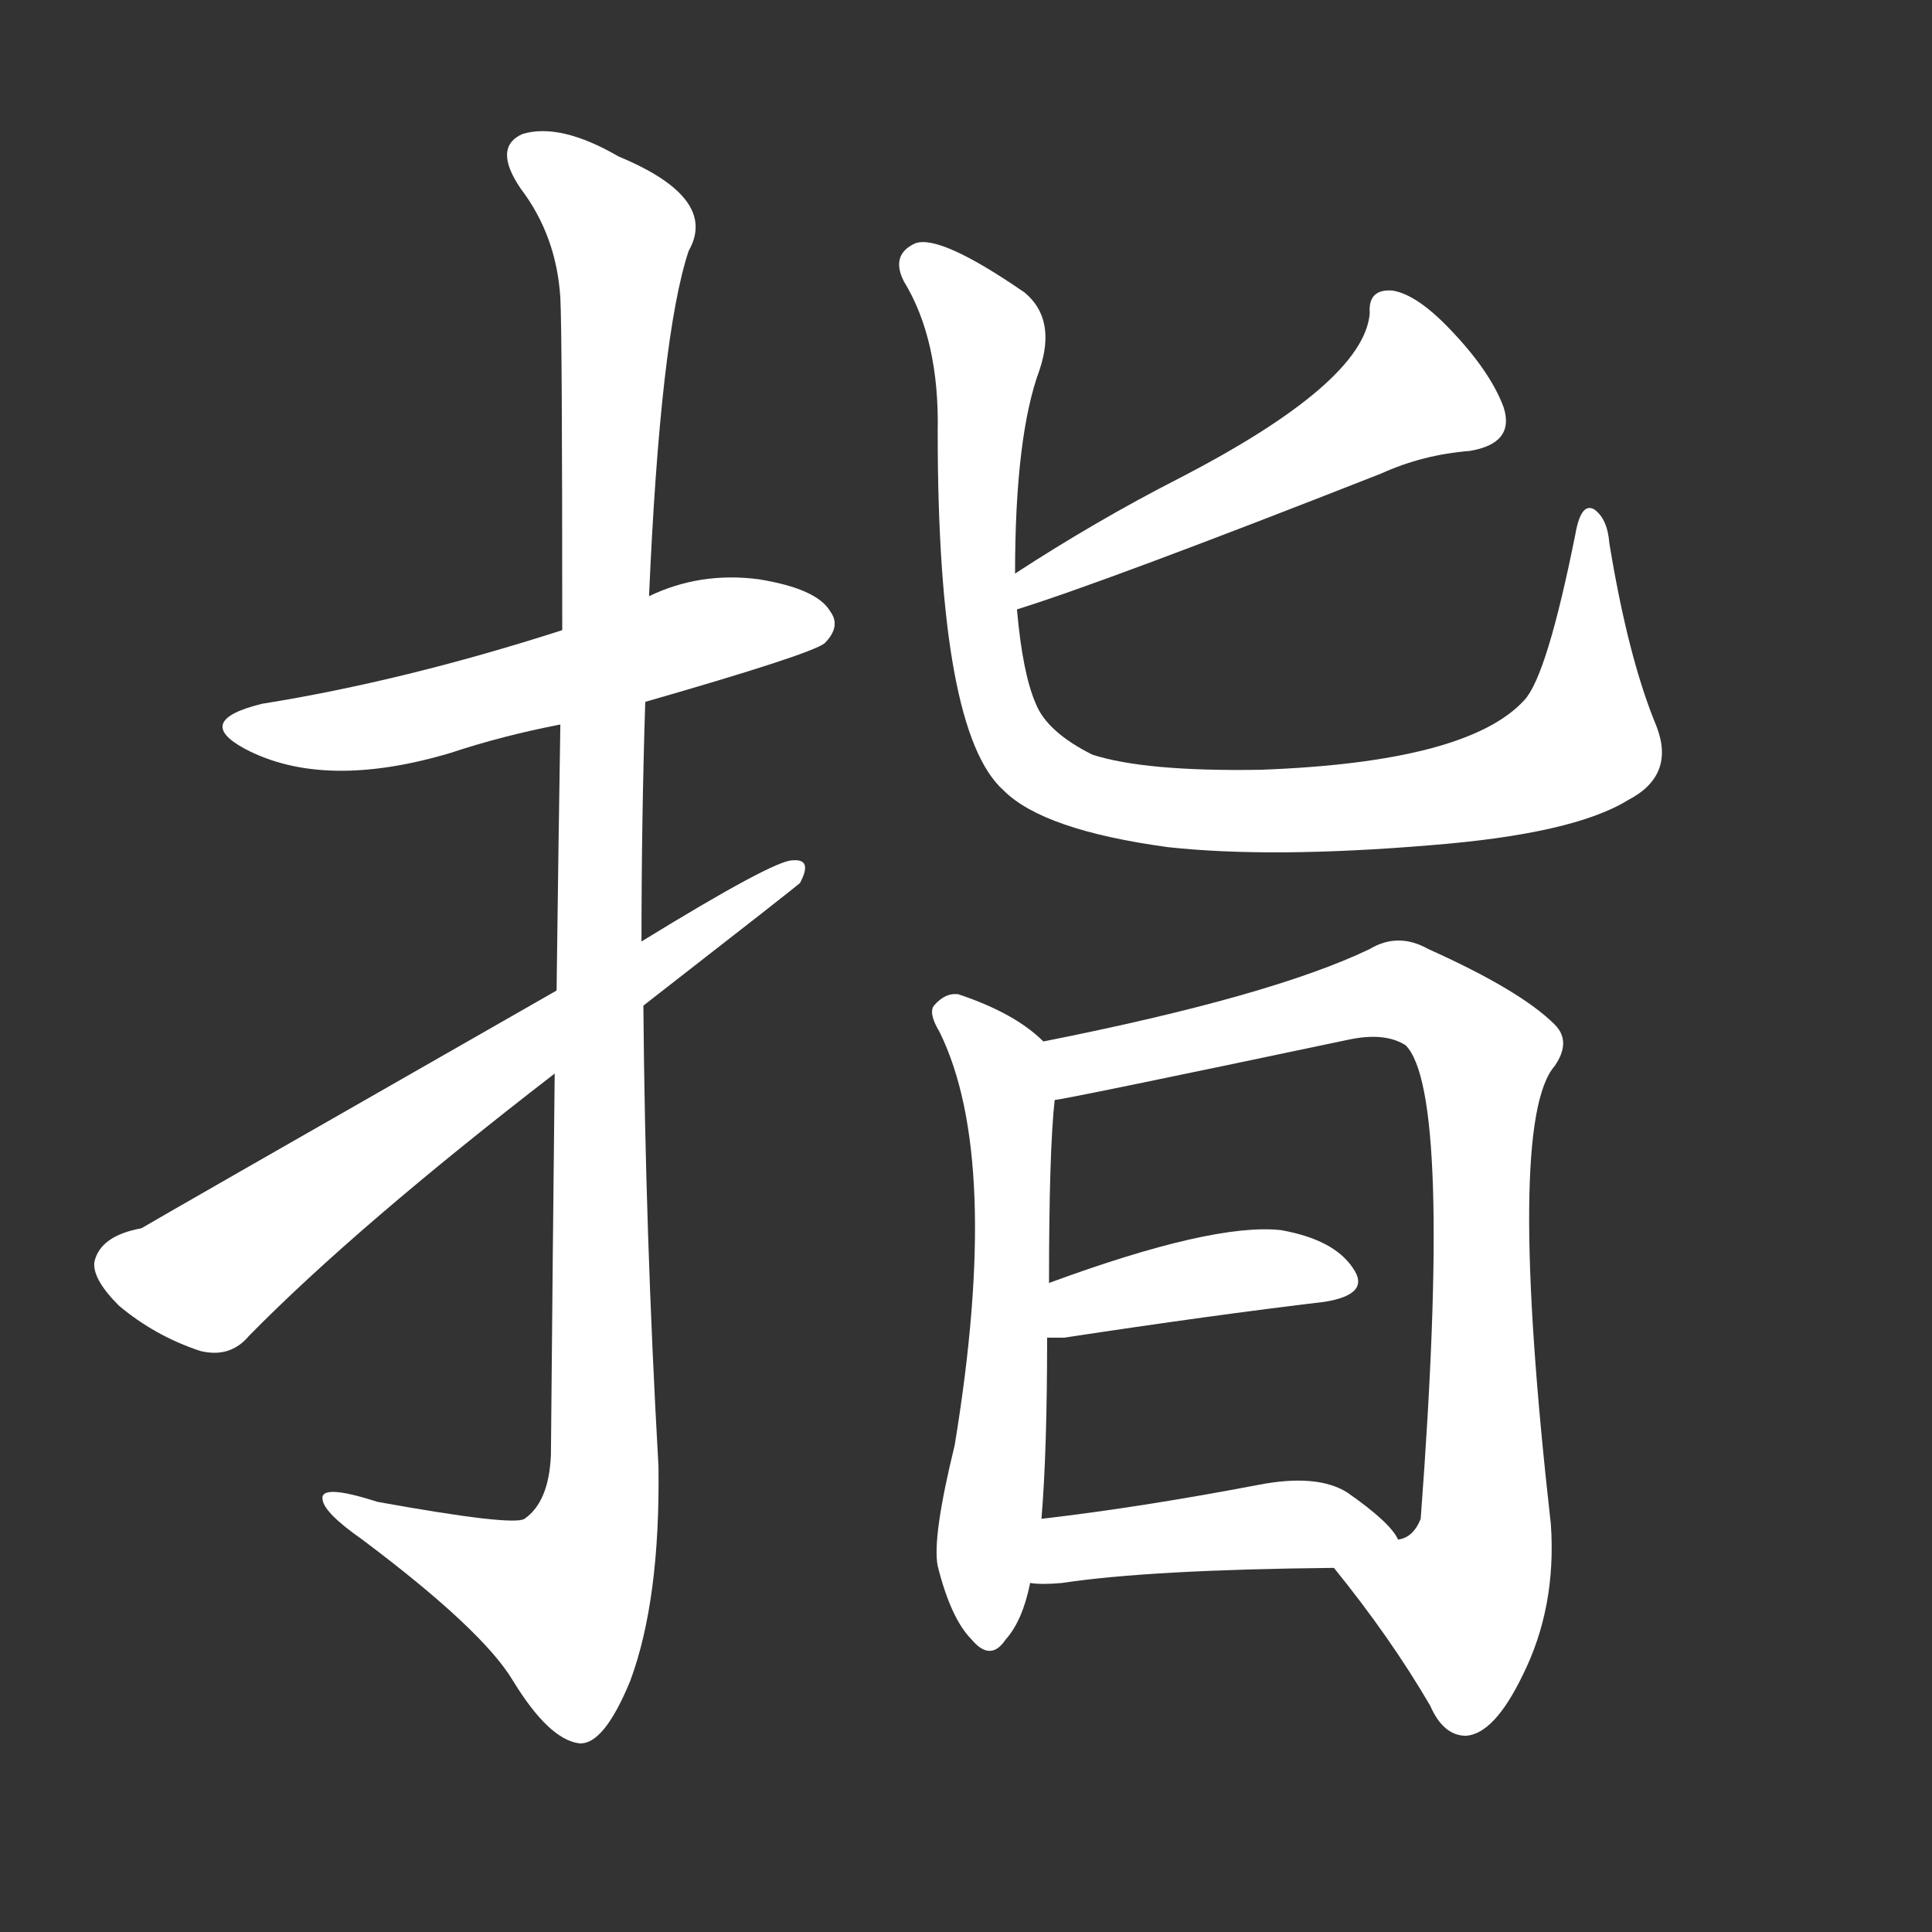 <svg version="1.1" viewBox="0 0 1024 1024" xmlns="http://www.w3.org/2000/svg">
  <rect x="0" y="0" width="1024" height="1024" fill="#333333" stroke="none"/>
  <g transform="scale(1, -1) translate(0, -900)">
    <style type="text/css">
        .stroke1 {fill: #FFFFFF;}
        .stroke2 {fill: #FFFFFF;}
        .stroke3 {fill: #FFFFFF;}
        .stroke4 {fill: #FFFFFF;}
        .stroke5 {fill: #FFFFFF;}
        .stroke6 {fill: #FFFFFF;}
        .stroke7 {fill: #FFFFFF;}
        .stroke8 {fill: #FFFFFF;}
        .stroke9 {fill: #FFFFFF;}
        .stroke10 {fill: #FFFFFF;}
        .stroke11 {fill: #FFFFFF;}
        .stroke12 {fill: #FFFFFF;}
        .stroke13 {fill: #FFFFFF;}
        .stroke14 {fill: #FFFFFF;}
        .stroke15 {fill: #FFFFFF;}
        .stroke16 {fill: #FFFFFF;}
        .stroke17 {fill: #FFFFFF;}
        .stroke18 {fill: #FFFFFF;}
        .stroke19 {fill: #FFFFFF;}
        .stroke20 {fill: #FFFFFF;}
        text {
            font-family: Helvetica;
            font-size: 50px;
            fill: #FFFFFF;}
            paint-order: stroke;
            stroke: #000000;
            stroke-width: 4px;
            stroke-linecap: butt;
            stroke-linejoin: miter;
            font-weight: 800;
        }
    </style>

    <path d="M 342 528 Q 429 553 437 559 Q 446 568 440 576 Q 433 588 402 593 Q 371 597 344 584 L 298 566 Q 214 539 139 527 Q 102 518 130 503 Q 172 481 239 501 Q 266 510 297 516 L 342 528 Z" class="stroke1"/>
    <path d="M 294 331 Q 293 241 292 129 Q 291 104 278 95 Q 272 91 200 104 Q 169 114 171 105 Q 172 98 192 84 Q 256 36 272 9 Q 291 -22 307 -24 Q 320 -25 334 9 Q 350 52 349 123 Q 342 246 341 367 L 340 401 Q 340 465 342 528 L 344 584 Q 350 722 365 767 Q 381 795 328 817 Q 297 835 277 829 Q 261 822 276 800 Q 295 775 297 742 Q 298 723 298 566 L 297 516 Q 296 455 295 375 L 294 331 Z" class="stroke2"/>
    <path d="M 295 375 Q 78 251 75 249 Q 53 245 50 231 Q 49 222 63 208 Q 82 192 106 184 Q 122 180 132 192 Q 189 250 294 331 L 341 367 Q 422 430 424 432 Q 431 445 420 444 Q 410 444 340 401 L 295 375 Z" class="stroke3"/>
    <path d="M 539 577 Q 587 592 732 649 Q 754 659 779 661 Q 803 665 797 684 Q 790 703 769 725 Q 751 744 738 746 Q 725 747 726 734 Q 723 697 624 646 Q 581 624 538 596 C 513 580 510 568 539 577 Z" class="stroke4"/>
    <path d="M 878 515 Q 863 551 853 612 Q 852 625 845 630 Q 838 634 835 617 Q 820 542 808 529 Q 778 496 668 492 Q 607 491 579 500 Q 555 512 549 527 Q 542 543 539 577 L 538 596 Q 538 669 551 704 Q 560 731 543 745 Q 498 776 485 771 Q 472 765 479 751 Q 498 720 497 671 Q 497 512 532 481 Q 553 460 619 451 Q 674 445 758 452 Q 834 458 863 476 Q 888 489 878 515 Z" class="stroke5"/>
    <path d="M 553 348 Q 538 363 508 373 Q 501 374 495 367 Q 492 363 498 353 Q 531 286 506 134 Q 494 85 497 70 Q 504 42 515 31 Q 525 19 533 31 Q 542 41 546 61 L 552 95 Q 555 131 555 191 L 556 220 Q 556 290 559 317 C 561 341 561 341 553 348 Z" class="stroke6"/>
    <path d="M 707 69 Q 737 32 758 -4 Q 765 -20 777 -20 Q 792 -19 807 12 Q 825 48 822 92 Q 798 305 824 335 Q 833 348 824 357 Q 806 375 757 397 Q 741 406 726 397 Q 674 372 553 348 C 524 342 530 311 559 317 Q 563 317 715 349 Q 734 353 745 346 Q 770 321 753 95 Q 749 85 741 84 C 721 61 697 82 707 69 Z" class="stroke7"/>
    <path d="M 555 191 Q 559 191 564 191 Q 643 203 702 210 Q 727 214 717 228 Q 707 243 679 248 Q 643 252 556 220 C 528 210 525 191 555 191 Z" class="stroke8"/>
    <path d="M 546 61 Q 552 60 563 61 Q 609 68 707 69 C 737 69 751 69 741 84 Q 737 93 714 109 Q 698 119 667 113 Q 604 101 552 95 C 522 91 516 63 546 61 Z" class="stroke9"/>
</g></svg>
